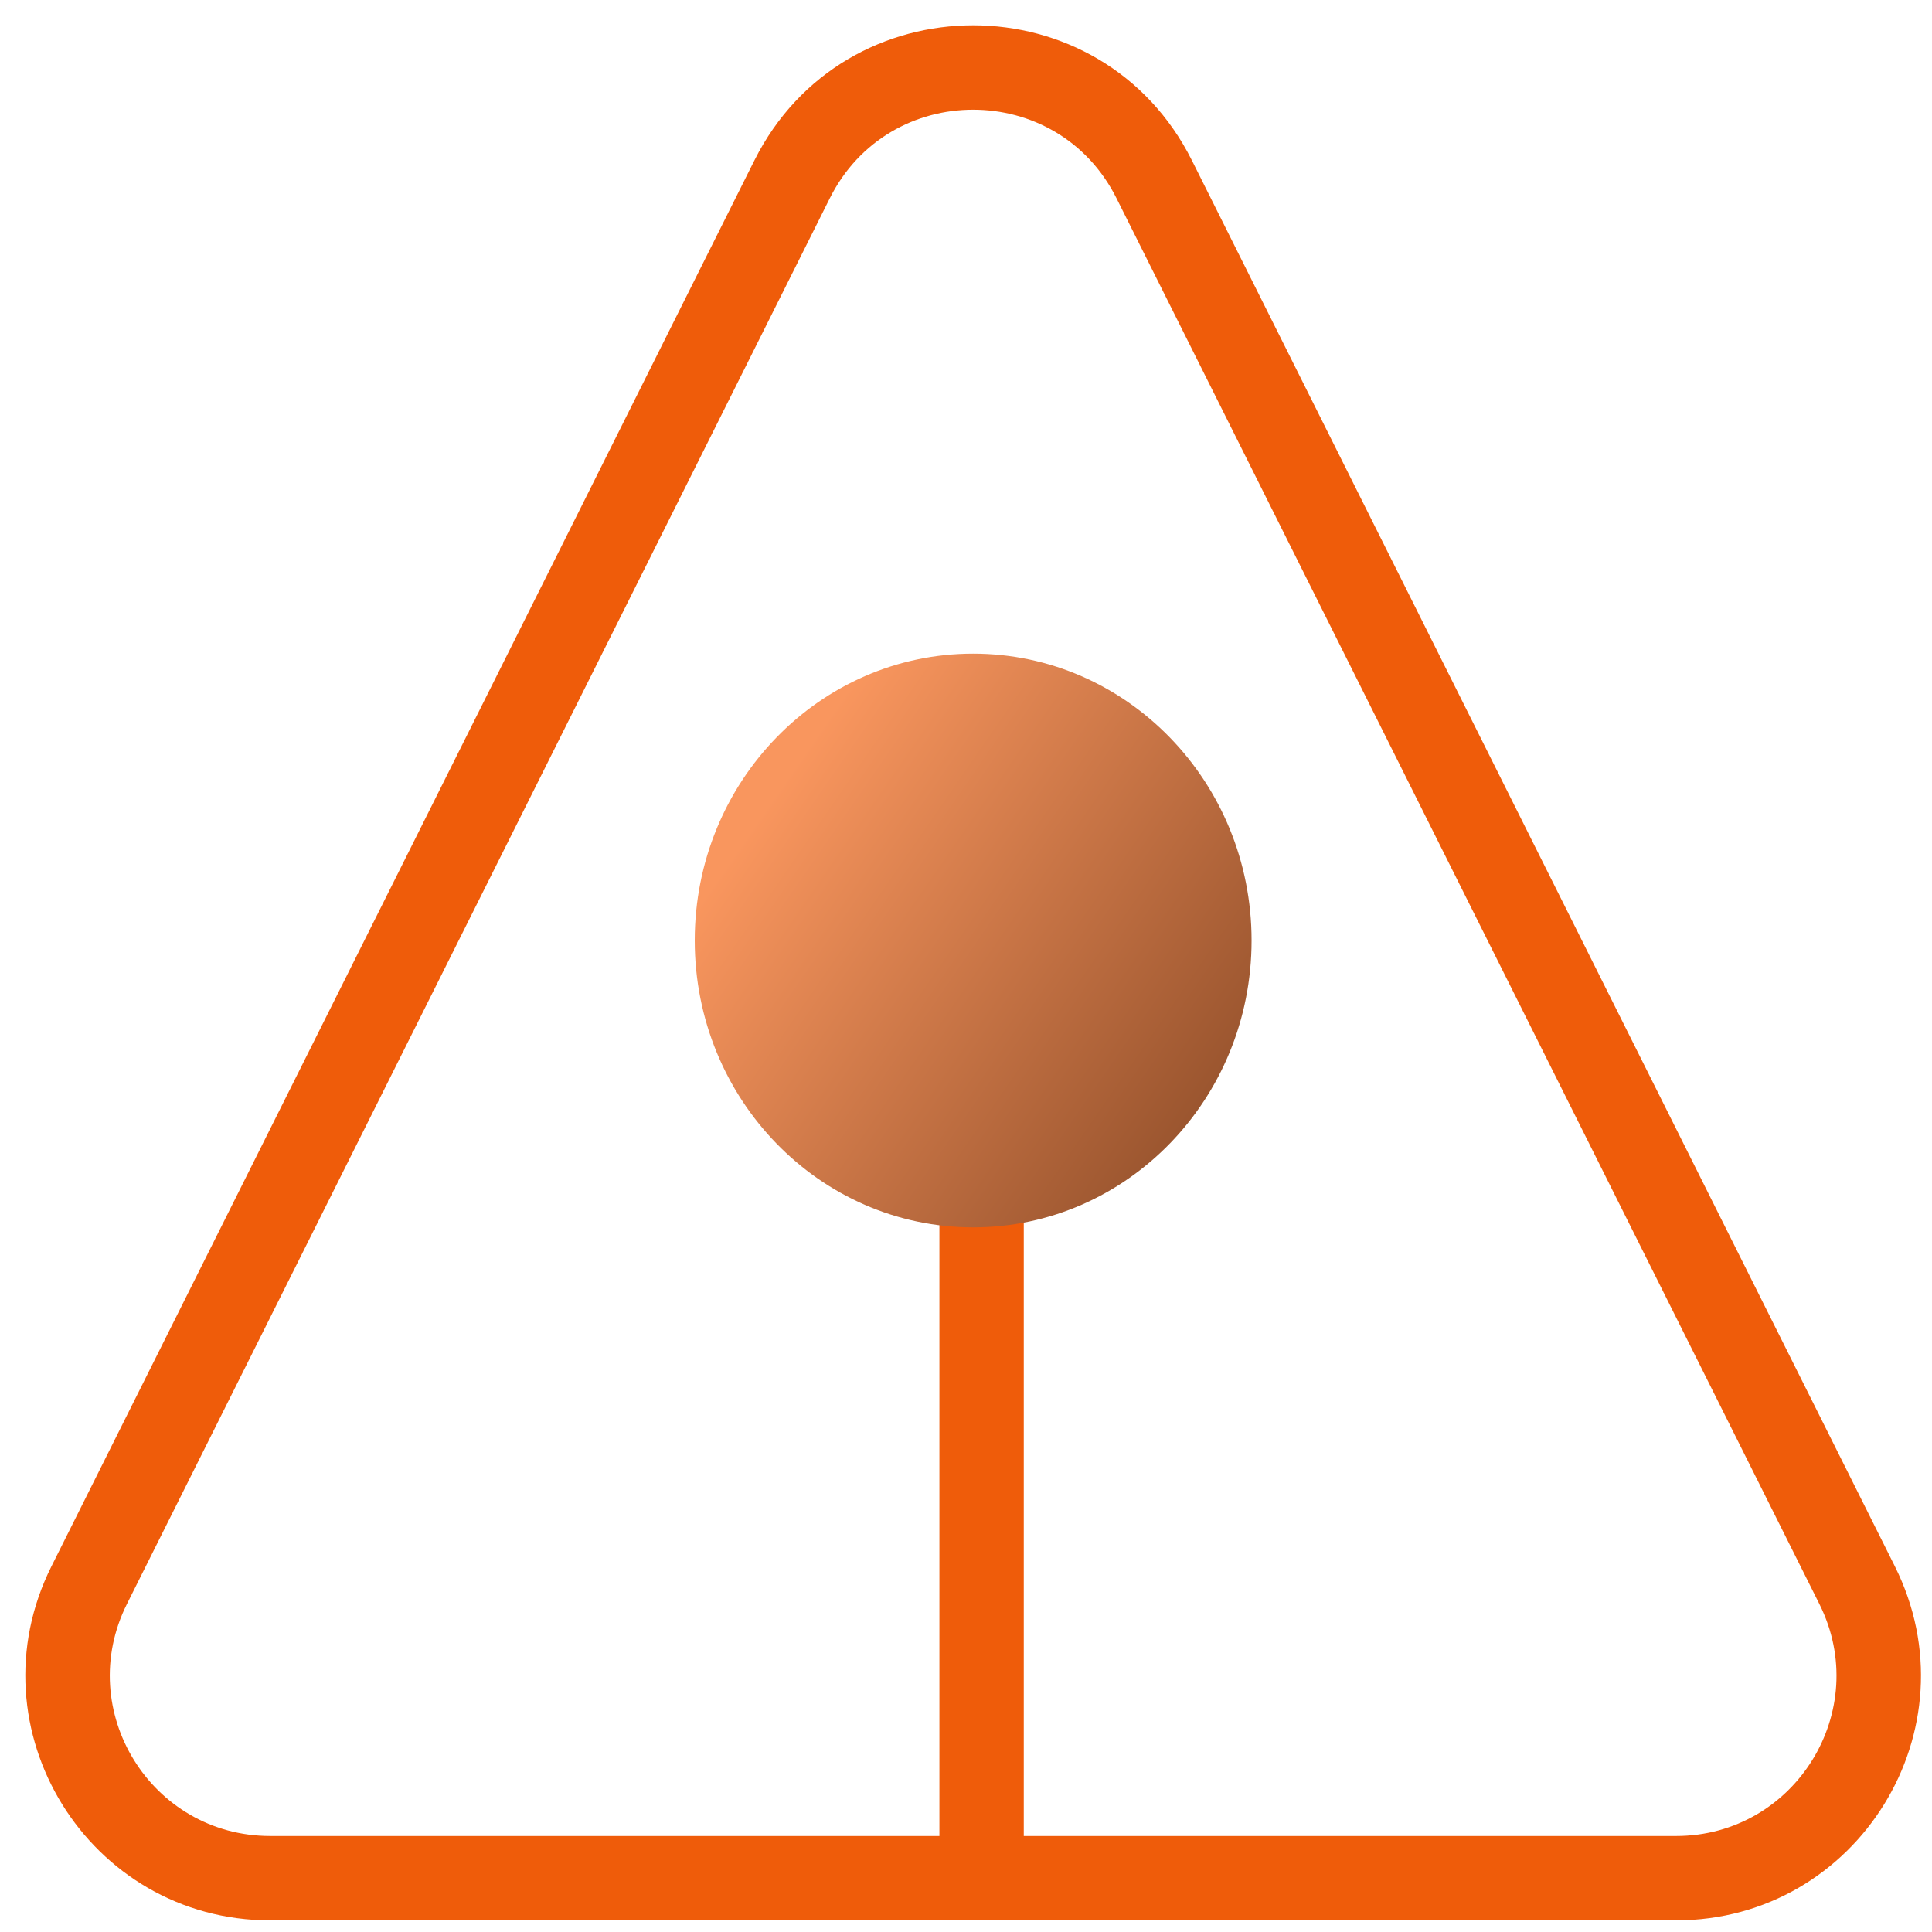 <svg viewBox="-1.5 -1.5 114.5 114.5" fill="none" xmlns="http://www.w3.org/2000/svg">
  <path fill-rule="evenodd" clip-rule="evenodd" d="M43.205 8.015c5.343-10.687 20.594-10.687 25.938 0l41.655 83.31c4.82 9.642-2.19 20.985-12.97 20.985h-83.31C3.74 112.31-3.27 100.967 1.55 91.326zm21.466 2.236c-3.501-7.001-13.493-7.001-16.994 0L6.022 93.562c-3.159 6.317 1.435 13.749 8.497 13.749h83.31c7.062 0 11.655-7.432 8.497-13.749z" fill="#EF5C0A"/>
  <path fill-rule="evenodd" clip-rule="evenodd" d="M54.174 110.239v-56h5v56z" fill="#EF5C0A"/>
  <path d="M56.174 71.239c9.113 0 16.5-7.612 16.5-17 0-9.39-7.388-17-16.5-17s-16.5 7.61-16.5 17c0 9.388 7.387 17 16.5 17" fill="url(#a)"/>
  <defs>
    <linearGradient id="a" x1="45.674" y1="43.739" x2="79.674" y2="67.239" gradientUnits="userSpaceOnUse">
      <stop stop-color="#F9965E"/>
      <stop offset="1" stop-color="#7D4120"/>
    </linearGradient>
  </defs>
</svg>
